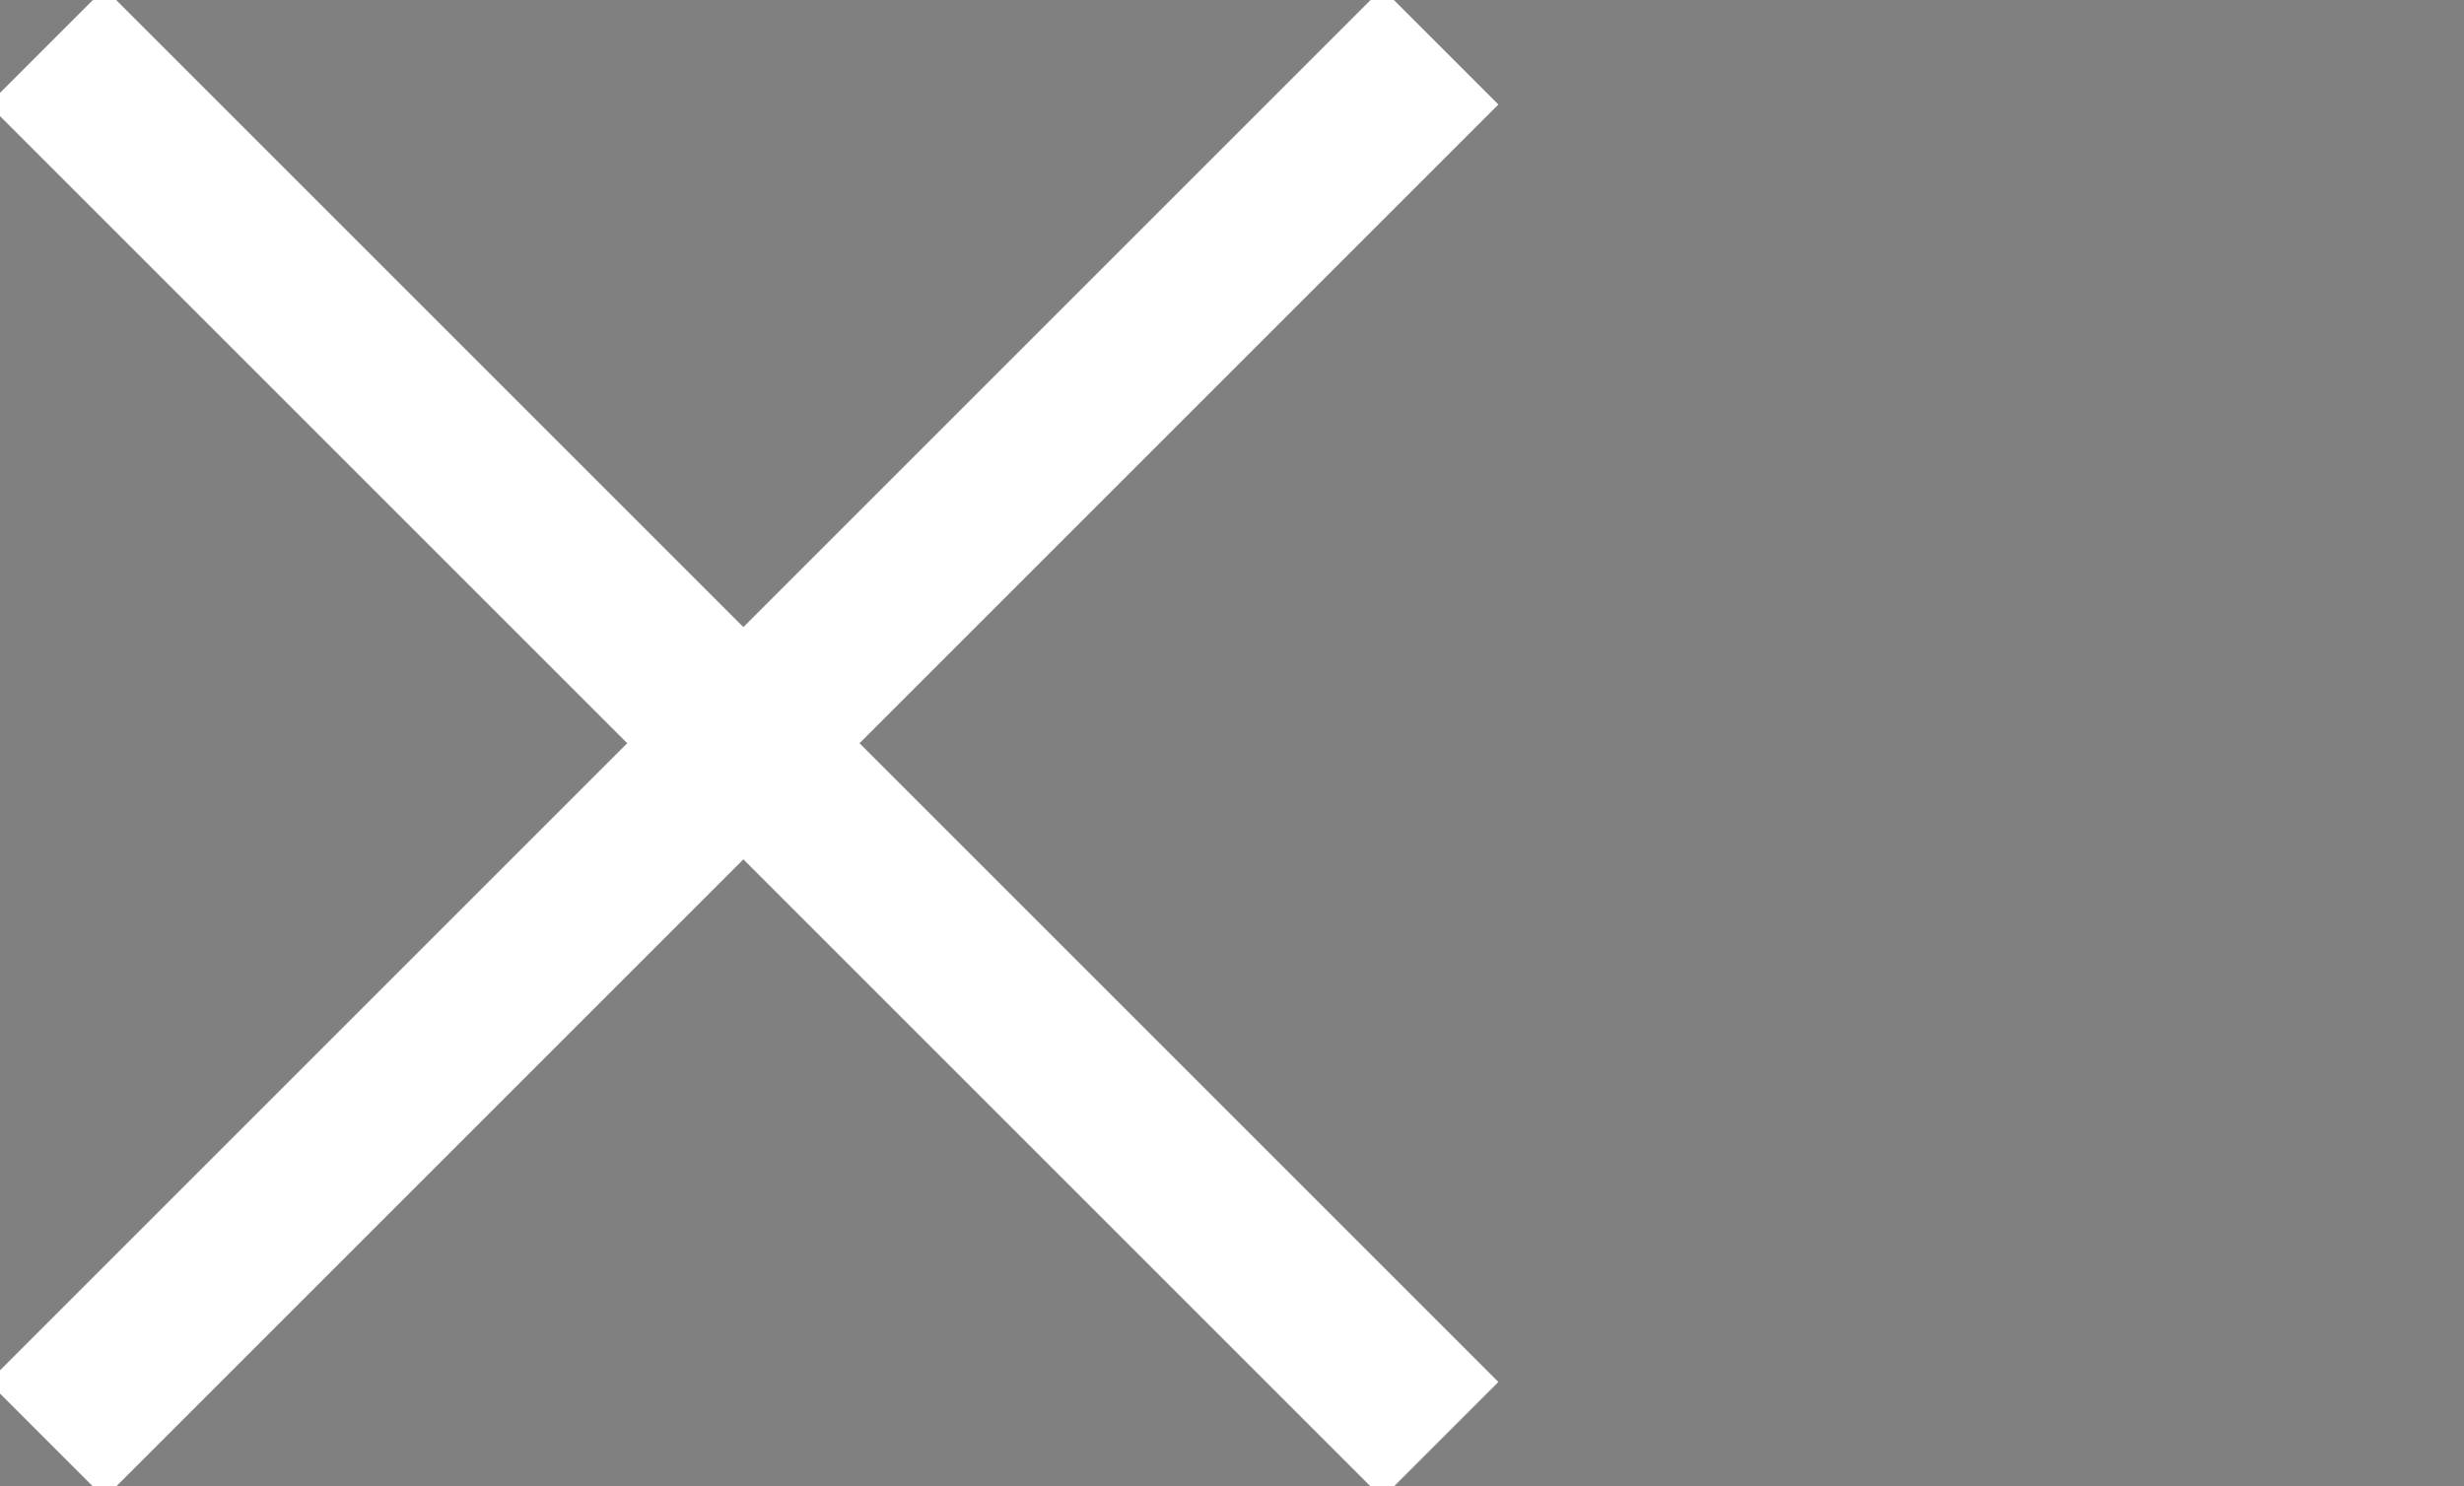 <svg xmlns="http://www.w3.org/2000/svg" width="37.5" height="22.627" viewBox="0 0 37.5 22.627">
    <rect x="0" y="0" width="37.5" height="22.627" fill="#808080" stroke="none"/>
    <g id="mobileHamburgerClose" transform="translate(0.707 0.707)">
        <path id="Path_11" data-name="Path 11" d="M0,0H30" transform="translate(0 21.213) rotate(-45)" fill="none" stroke="#ffffff" stroke-width="2.5" />
        <g id="Group_7" data-name="Group 7" transform="translate(-21.393 -8.393)">
            <path id="Path_10" data-name="Path 10" d="M0,0H30" transform="translate(21.393 8.393) rotate(45)" stroke="#ffffff" stroke-width="2.5" />
        </g>
    </g>
</svg>